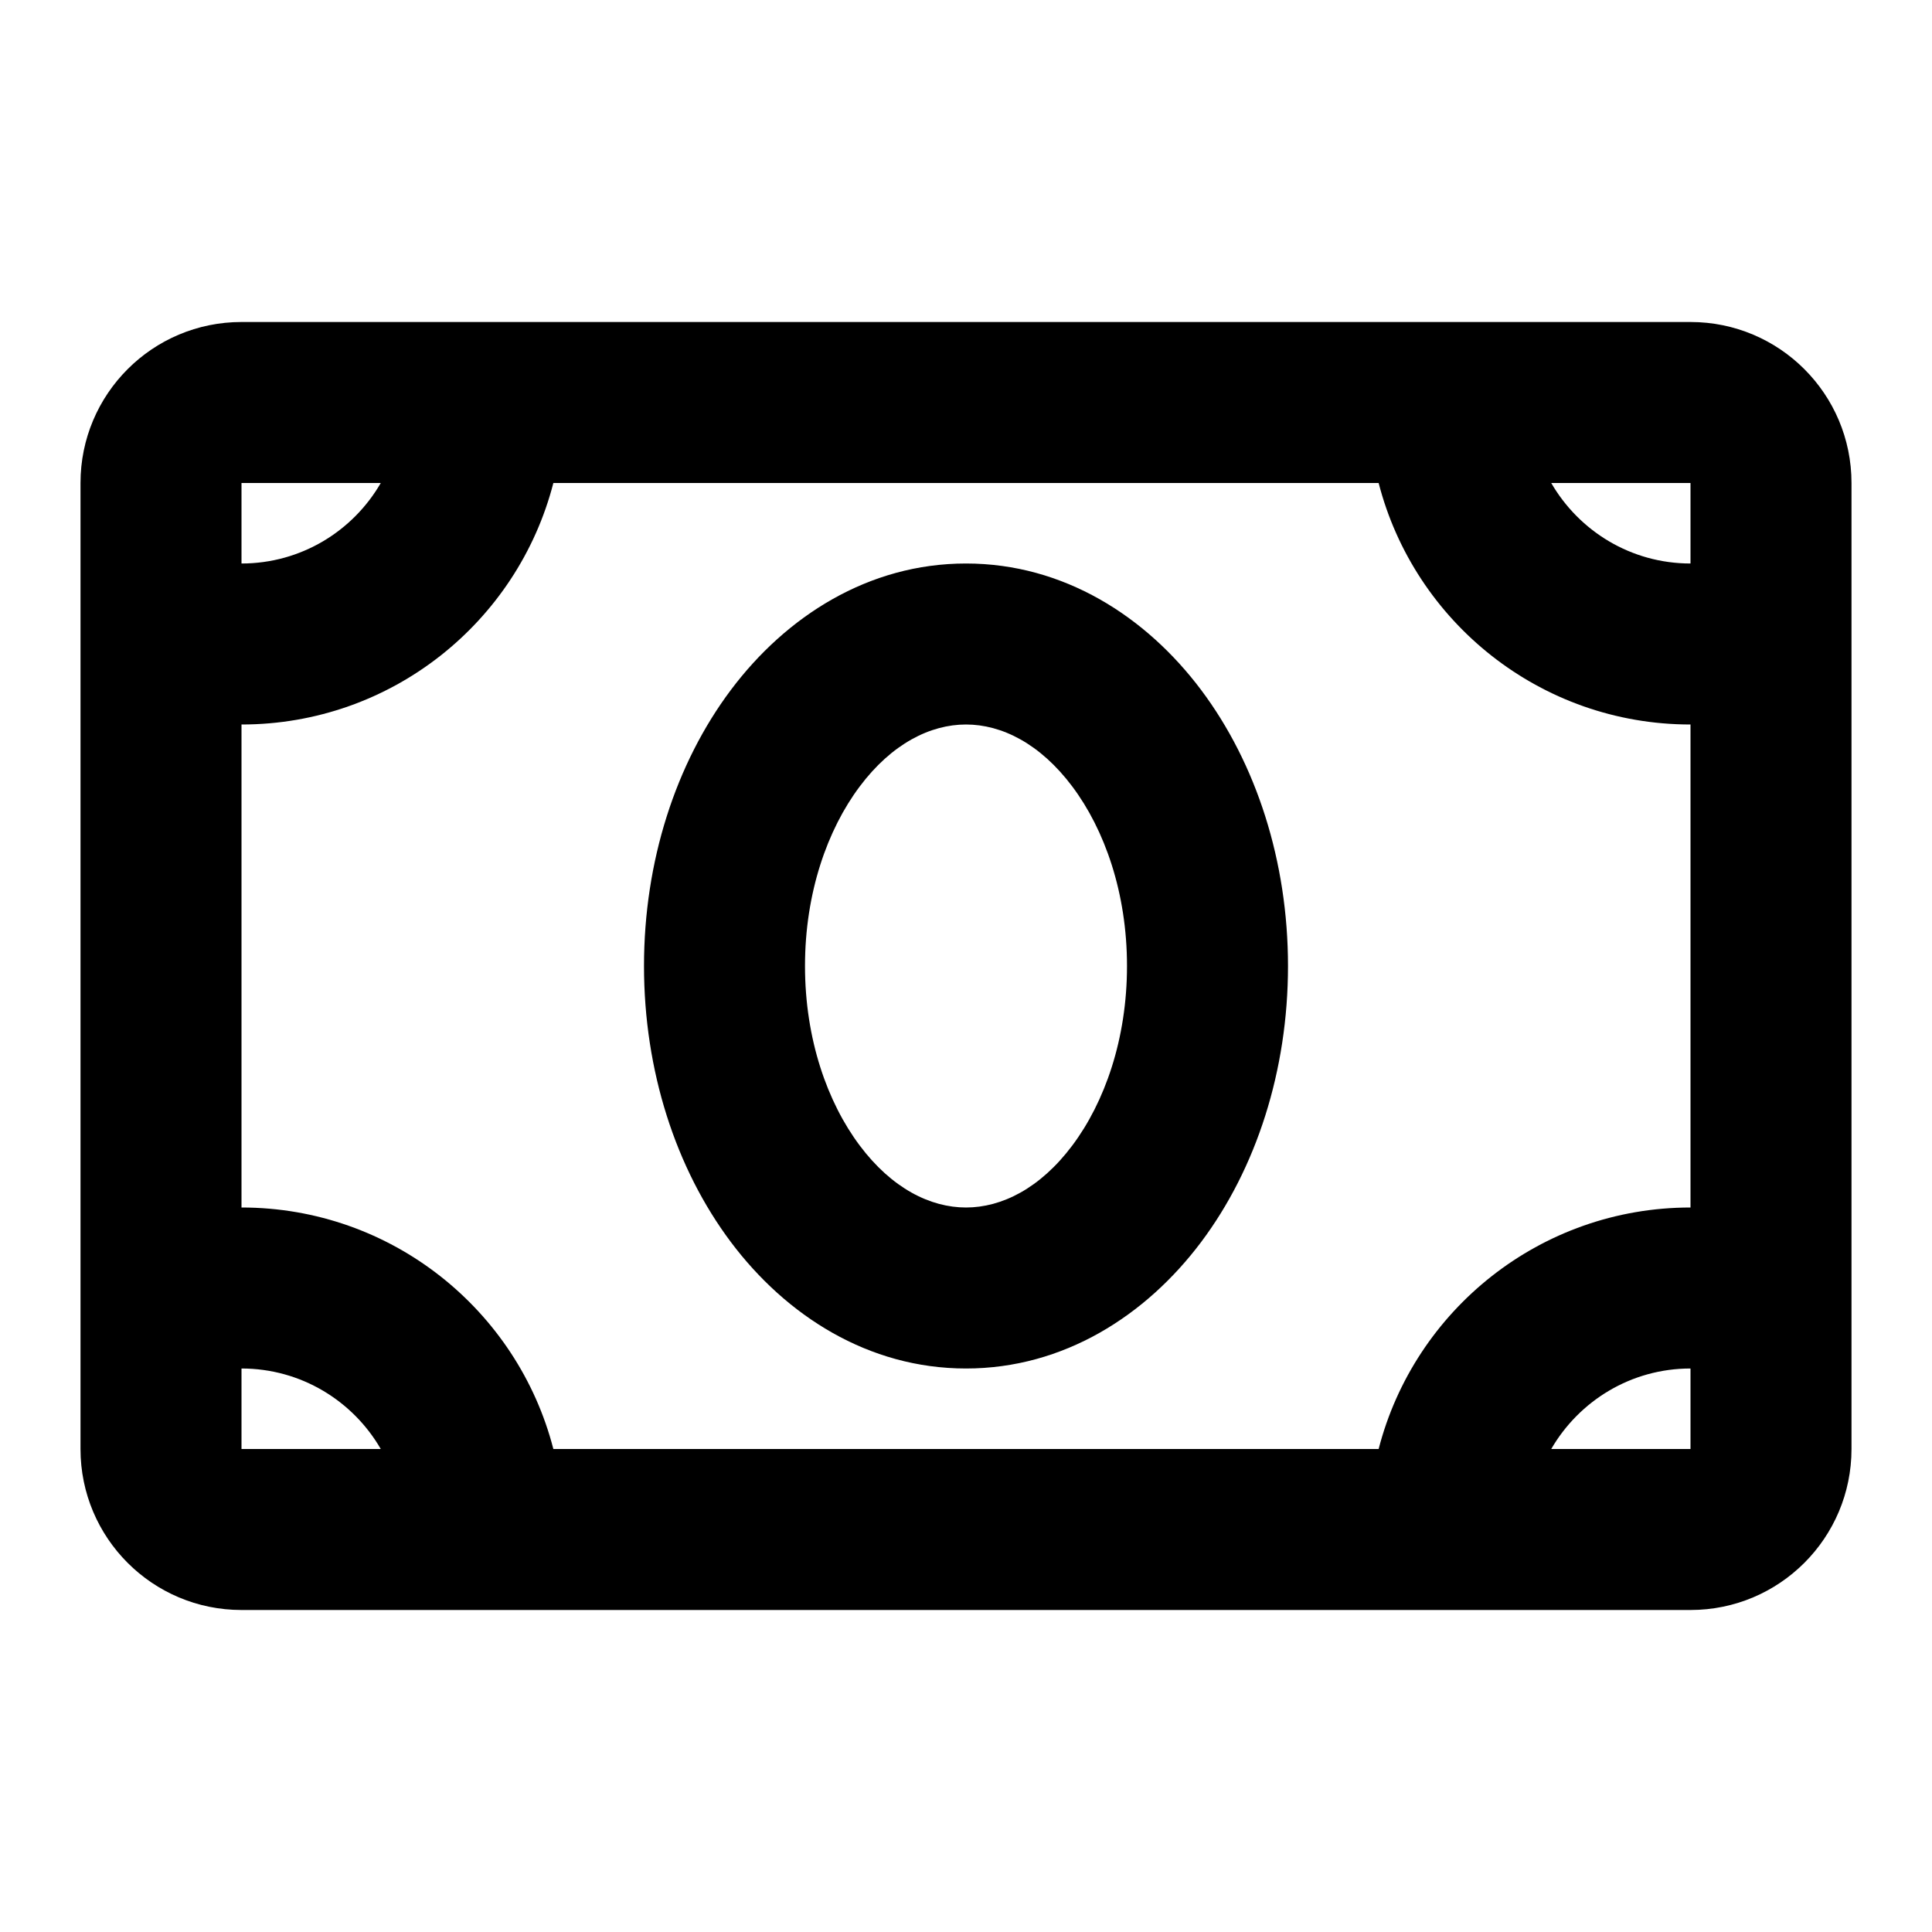 <svg width="24" height="24" viewBox="0 0 24 24" fill="none" xmlns="http://www.w3.org/2000/svg">
<path d="M21 4C22.105 4 23 4.895 23 6V18C23 19.105 22.105 20 21 20H3C1.895 20 1 19.105 1 18V6C1 4.895 1.895 4 3 4H21ZM3 18H4.73C4.385 17.403 3.74 17 3 17V18ZM6.874 6C6.43 7.725 4.864 9 3 9V15C4.864 15 6.43 16.275 6.874 18H17.126C17.57 16.275 19.136 15 21 15V9C19.136 9 17.57 7.725 17.126 6H6.874ZM21 17C20.26 17 19.616 17.403 19.27 18H21V17ZM12 7C13.214 7 14.236 7.658 14.921 8.571C15.606 9.484 16 10.7 16 12C16 13.3 15.606 14.516 14.921 15.429C14.236 16.342 13.214 17 12 17C10.786 17 9.764 16.342 9.079 15.429C8.394 14.516 8 13.3 8 12C8 10.7 8.394 9.484 9.079 8.571C9.764 7.658 10.786 7 12 7ZM12 9C11.557 9 11.079 9.237 10.679 9.771C10.278 10.306 10 11.091 10 12C10 12.909 10.278 13.694 10.679 14.229C11.079 14.763 11.557 15 12 15C12.443 15 12.921 14.763 13.321 14.229C13.722 13.694 14 12.909 14 12C14 11.091 13.722 10.306 13.321 9.771C12.921 9.237 12.443 9 12 9ZM3 7C3.74 7 4.385 6.597 4.73 6H3V7ZM19.27 6C19.616 6.597 20.26 7 21 7V6H19.27Z" fill="#000"/>
</svg>
